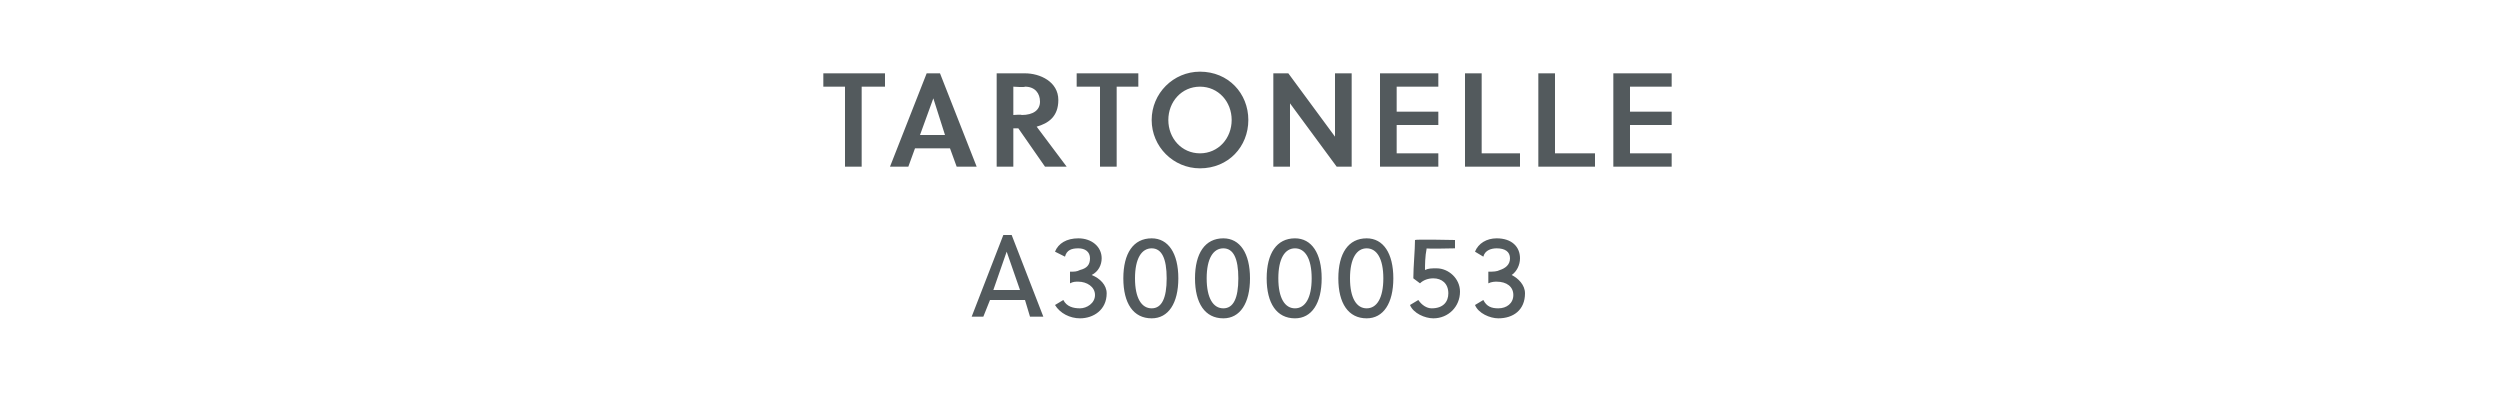 <?xml version="1.0" standalone="no"?><!DOCTYPE svg PUBLIC "-//W3C//DTD SVG 1.1//EN" "http://www.w3.org/Graphics/SVG/1.1/DTD/svg11.dtd"><svg xmlns="http://www.w3.org/2000/svg" version="1.1" width="150px" height="23.8px" viewBox="0 -4 150 23.8" style="top:-4px">  <desc>Tartonelle A3000053</desc>  <defs/>  <g id="Polygon40910">    <path d="M 61.8 15 L 61.5 14 L 59.4 14 L 59 15 L 58.3 15 L 60.2 10.1 L 60.7 10.1 L 62.6 15 L 61.8 15 Z M 59.6 13.4 L 61.2 13.4 L 60.4 11.1 L 60.4 11.1 L 59.6 13.4 Z M 64.2 12.3 C 64.5 12.3 64.6 12.3 64.8 12.2 C 65.2 12.1 65.4 11.9 65.4 11.5 C 65.4 11.1 65.1 10.9 64.7 10.9 C 64.3 10.9 64 11 63.9 11.4 C 63.9 11.4 63.3 11.1 63.3 11.1 C 63.5 10.6 64 10.3 64.7 10.3 C 65.5 10.3 66.1 10.8 66.1 11.5 C 66.1 11.9 65.9 12.3 65.5 12.5 C 66 12.7 66.4 13.1 66.4 13.6 C 66.4 14.6 65.6 15.1 64.8 15.1 C 64.2 15.1 63.6 14.8 63.3 14.3 C 63.3 14.3 63.8 14 63.8 14 C 64 14.4 64.4 14.5 64.8 14.5 C 65.2 14.5 65.7 14.2 65.7 13.7 C 65.7 13.2 65.2 12.9 64.7 12.9 C 64.5 12.9 64.4 12.9 64.2 13 C 64.2 13 64.2 12.3 64.2 12.3 Z M 70.7 12.7 C 70.7 14.2 70.1 15.1 69.1 15.1 C 68 15.1 67.4 14.2 67.4 12.7 C 67.4 11.2 68 10.3 69.1 10.3 C 70.1 10.3 70.7 11.2 70.7 12.7 Z M 68.1 12.7 C 68.1 13.9 68.5 14.5 69.1 14.5 C 69.7 14.5 70 13.9 70 12.7 C 70 11.5 69.7 10.9 69.1 10.9 C 68.5 10.9 68.1 11.5 68.1 12.7 Z M 75 12.7 C 75 14.2 74.4 15.1 73.4 15.1 C 72.3 15.1 71.7 14.2 71.7 12.7 C 71.7 11.2 72.3 10.3 73.4 10.3 C 74.4 10.3 75 11.2 75 12.7 Z M 72.4 12.7 C 72.4 13.9 72.8 14.5 73.4 14.5 C 74 14.5 74.3 13.9 74.3 12.7 C 74.3 11.5 74 10.9 73.4 10.9 C 72.8 10.9 72.4 11.5 72.4 12.7 Z M 79.3 12.7 C 79.3 14.2 78.7 15.1 77.7 15.1 C 76.6 15.1 76 14.2 76 12.7 C 76 11.2 76.6 10.3 77.7 10.3 C 78.7 10.3 79.3 11.2 79.3 12.7 Z M 76.7 12.7 C 76.7 13.9 77.1 14.5 77.7 14.5 C 78.3 14.5 78.7 13.9 78.7 12.7 C 78.7 11.5 78.3 10.9 77.7 10.9 C 77.1 10.9 76.7 11.5 76.7 12.7 Z M 83.6 12.7 C 83.6 14.2 83 15.1 82 15.1 C 80.9 15.1 80.3 14.2 80.3 12.7 C 80.3 11.2 80.9 10.3 82 10.3 C 83 10.3 83.6 11.2 83.6 12.7 Z M 81 12.7 C 81 13.9 81.4 14.5 82 14.5 C 82.6 14.5 83 13.9 83 12.7 C 83 11.5 82.6 10.9 82 10.9 C 81.4 10.9 81 11.5 81 12.7 Z M 87.3 10.9 C 87.3 10.9 85.56 10.94 85.6 10.9 C 85.5 11.4 85.5 11.9 85.5 12.2 C 85.7 12.1 85.9 12.1 86.2 12.1 C 86.9 12.1 87.6 12.7 87.6 13.5 C 87.6 14.4 86.9 15.1 86 15.1 C 85.5 15.1 84.8 14.8 84.6 14.3 C 84.6 14.3 85.1 14 85.1 14 C 85.3 14.3 85.6 14.5 85.9 14.5 C 86.6 14.5 86.9 14.1 86.9 13.6 C 86.9 13 86.5 12.7 86 12.7 C 85.7 12.7 85.4 12.8 85.2 13 C 85.2 13 84.8 12.7 84.8 12.7 C 84.8 12 84.9 11 84.9 10.4 C 84.93 10.35 87.3 10.4 87.3 10.4 L 87.3 10.9 Z M 89.3 12.3 C 89.6 12.3 89.8 12.3 90 12.2 C 90.3 12.1 90.6 11.9 90.6 11.5 C 90.6 11.1 90.3 10.9 89.8 10.9 C 89.5 10.9 89.1 11 89 11.4 C 89 11.4 88.5 11.1 88.5 11.1 C 88.7 10.6 89.2 10.3 89.8 10.3 C 90.7 10.3 91.2 10.8 91.2 11.5 C 91.2 11.9 91 12.3 90.7 12.5 C 91.1 12.7 91.5 13.1 91.5 13.6 C 91.5 14.6 90.8 15.1 89.9 15.1 C 89.4 15.1 88.7 14.8 88.5 14.3 C 88.5 14.3 89 14 89 14 C 89.2 14.4 89.5 14.5 89.9 14.5 C 90.4 14.5 90.8 14.2 90.8 13.7 C 90.8 13.2 90.4 12.9 89.8 12.9 C 89.7 12.9 89.5 12.9 89.3 13 C 89.3 13 89.3 12.3 89.3 12.3 Z " stroke="none" fill="#535a5d"/>  </g>  <g id="Polygon40909">    <path d="M 51.7 1.2 L 51.7 6 L 50.7 6 L 50.7 1.2 L 49.4 1.2 L 49.4 0.4 L 53.1 0.4 L 53.1 1.2 L 51.7 1.2 Z M 55.6 0.4 L 56.4 0.4 L 58.6 6 L 57.4 6 L 57 4.9 L 54.9 4.9 L 54.5 6 L 53.4 6 L 55.6 0.4 Z M 55.2 4.1 L 56.7 4.1 L 56 1.9 L 56 1.9 L 55.2 4.1 Z M 61.5 0.4 C 62.4 0.4 63.5 0.9 63.5 2 C 63.5 3 62.9 3.4 62.2 3.6 C 62.22 3.62 64 6 64 6 L 62.7 6 L 61.1 3.7 L 60.8 3.7 L 60.8 6 L 59.8 6 L 59.8 0.4 C 59.8 0.4 61.5 0.4 61.5 0.4 Z M 61.3 2.9 C 62 2.9 62.4 2.6 62.4 2.1 C 62.4 1.6 62.1 1.2 61.5 1.2 C 61.48 1.25 60.8 1.2 60.8 1.2 L 60.8 2.9 C 60.8 2.9 61.32 2.86 61.3 2.9 Z M 67 1.2 L 67 6 L 66 6 L 66 1.2 L 64.6 1.2 L 64.6 0.4 L 68.3 0.4 L 68.3 1.2 L 67 1.2 Z M 72 1.2 C 70.9 1.2 70.1 2.1 70.1 3.2 C 70.1 4.3 70.9 5.2 72 5.2 C 73.1 5.2 73.9 4.3 73.9 3.2 C 73.9 2.1 73.1 1.2 72 1.2 Z M 72 6.1 C 70.4 6.1 69.1 4.8 69.1 3.2 C 69.1 1.6 70.4 0.3 72 0.3 C 73.7 0.3 74.9 1.6 74.9 3.2 C 74.9 4.8 73.7 6.1 72 6.1 Z M 80.2 6 L 77.4 2.2 L 77.4 6 L 76.4 6 L 76.4 0.4 L 77.3 0.4 L 80.1 4.2 L 80.1 0.4 L 81.1 0.4 L 81.1 6 L 80.2 6 Z M 82.8 6 L 82.8 0.4 L 86.3 0.4 L 86.3 1.2 L 83.8 1.2 L 83.8 2.7 L 86.3 2.7 L 86.3 3.5 L 83.8 3.5 L 83.8 5.2 L 86.3 5.2 L 86.3 6 L 82.8 6 Z M 87.9 6 L 87.9 0.4 L 88.9 0.4 L 88.9 5.2 L 91.2 5.2 L 91.2 6 L 87.9 6 Z M 92.3 6 L 92.3 0.4 L 93.3 0.4 L 93.3 5.2 L 95.7 5.2 L 95.7 6 L 92.3 6 Z M 96.8 6 L 96.8 0.4 L 100.3 0.4 L 100.3 1.2 L 97.8 1.2 L 97.8 2.7 L 100.3 2.7 L 100.3 3.5 L 97.8 3.5 L 97.8 5.2 L 100.3 5.2 L 100.3 6 L 96.8 6 Z " stroke="none" fill="#535a5d"/>  </g></svg>